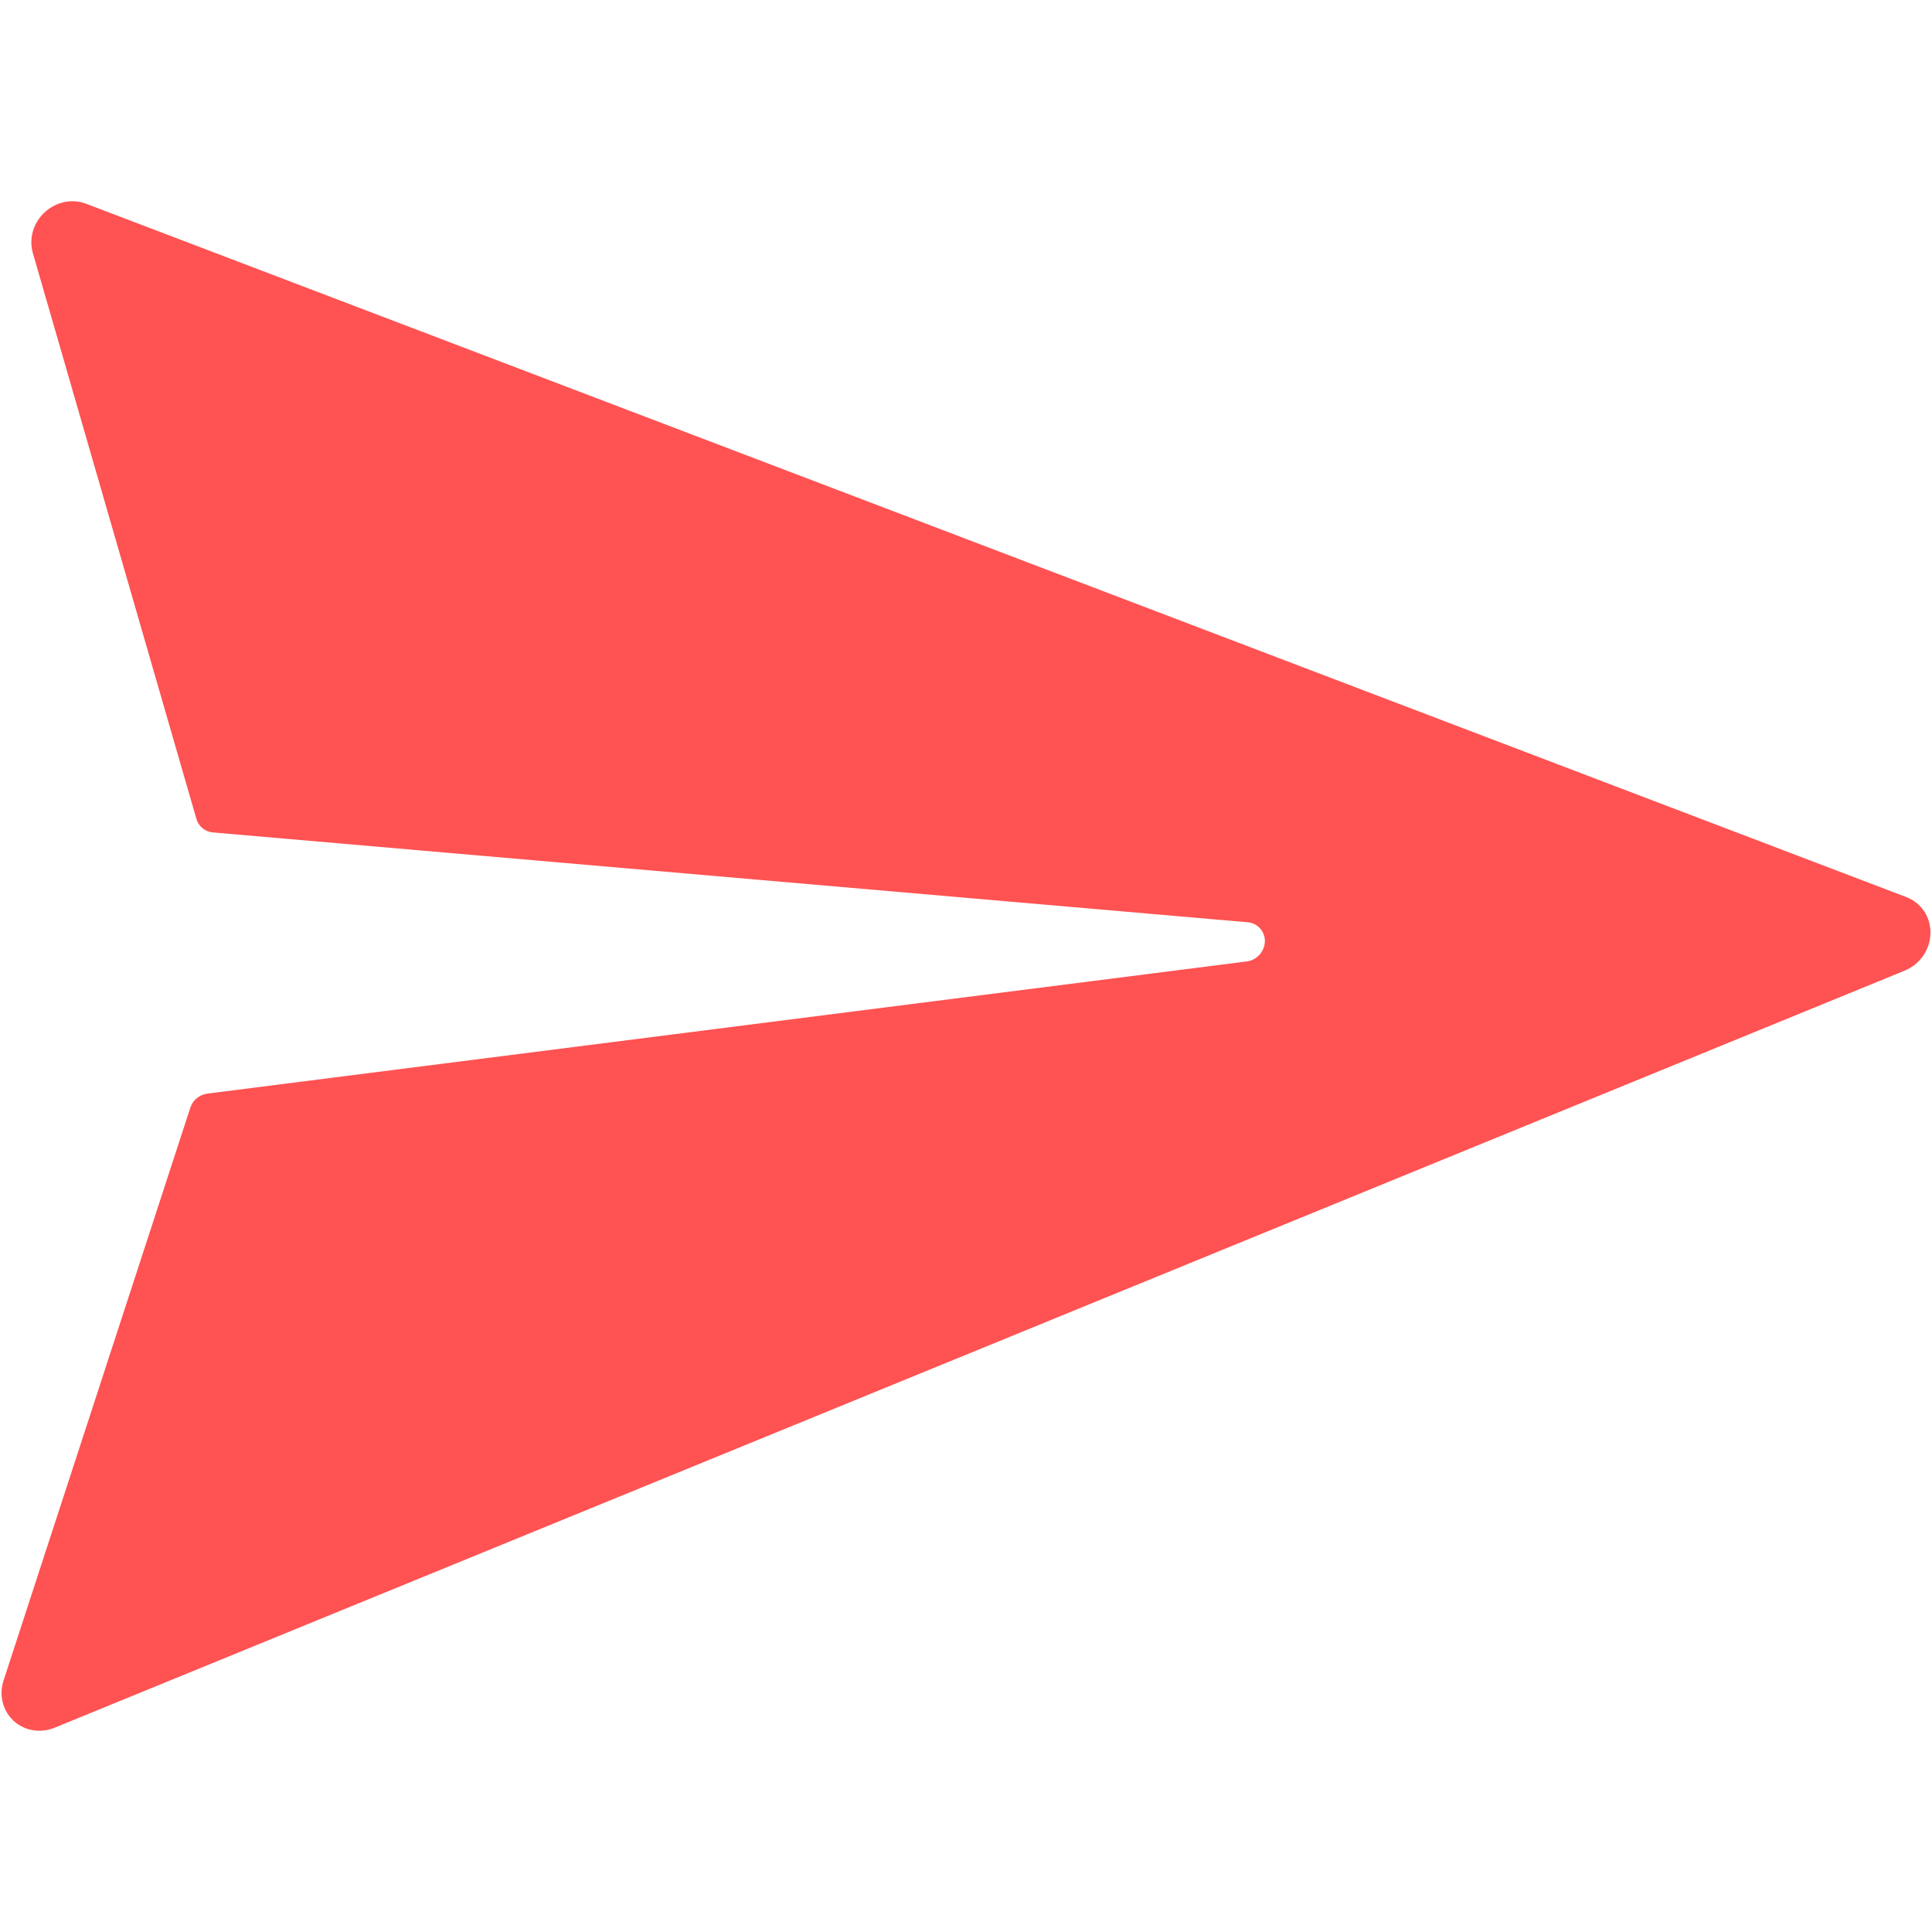 <svg xmlns="http://www.w3.org/2000/svg" width="20" height="20" viewBox="0 0 20 20" fill="none">
    <path d="M19.984 9.664C19.989 9.496 19.89 9.346 19.735 9.287L0.891 2.109C0.746 2.054 0.58 2.089 0.462 2.198C0.345 2.306 0.297 2.47 0.34 2.619L2.032 8.473C2.053 8.552 2.119 8.608 2.201 8.617L12.913 9.547C13.017 9.554 13.096 9.641 13.094 9.746C13.091 9.851 13.009 9.941 12.904 9.953L2.146 11.321C2.064 11.332 1.995 11.389 1.97 11.468L0.037 17.396C-0.011 17.541 0.025 17.698 0.13 17.803L0.141 17.814C0.254 17.918 0.419 17.945 0.566 17.885L19.717 10.048C19.874 9.984 19.98 9.832 19.984 9.664Z" fill="#FF5252"/>
</svg>